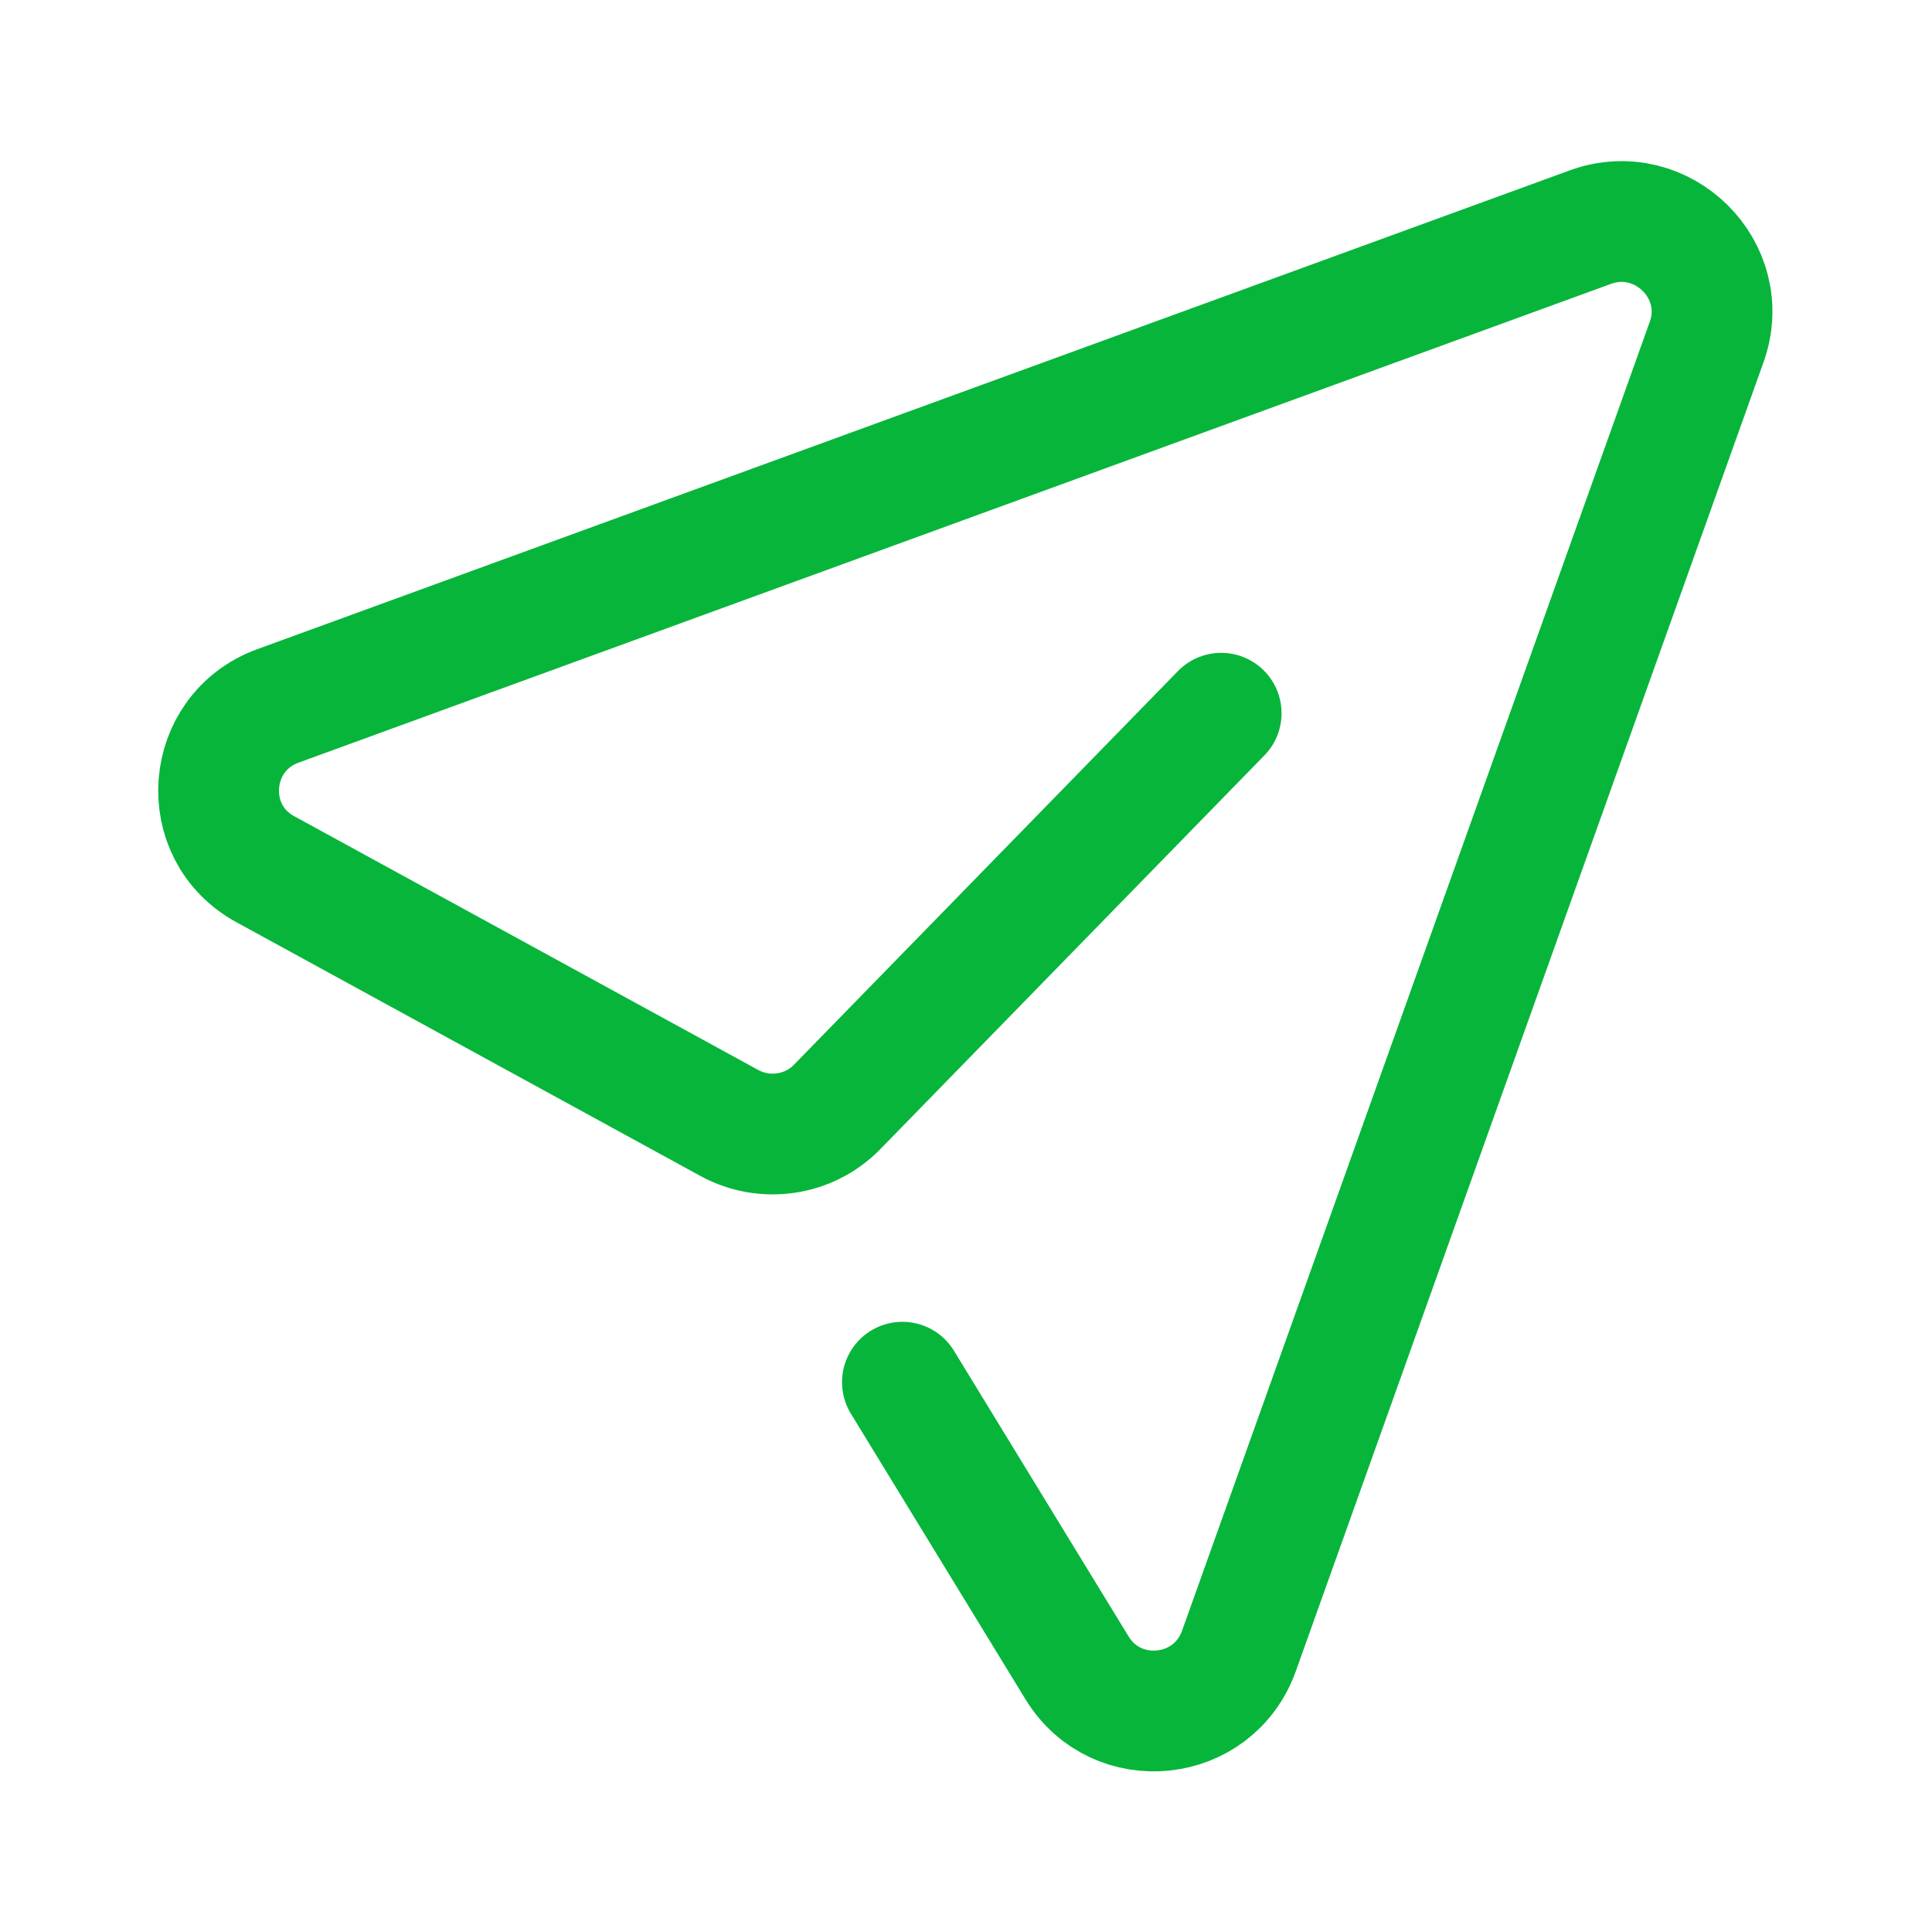 <svg width="24" height="24" viewBox="0 0 24 24" fill="none" xmlns="http://www.w3.org/2000/svg">
<path d="M15.17 8.86L10.4 13.75C10.05 14.11 9.5 14.19 9.06 13.95L3.3 10.8C2.45 10.34 2.55 9.1 3.45 8.77L19.76 2.82C20.65 2.5 21.52 3.36 21.2 4.25L15.39 20.51C15.07 21.4 13.87 21.52 13.38 20.72L11.21 17.17" stroke="#07B53B" stroke-width="1.5" stroke-linecap="round" stroke-linejoin="round"/>
</svg>
